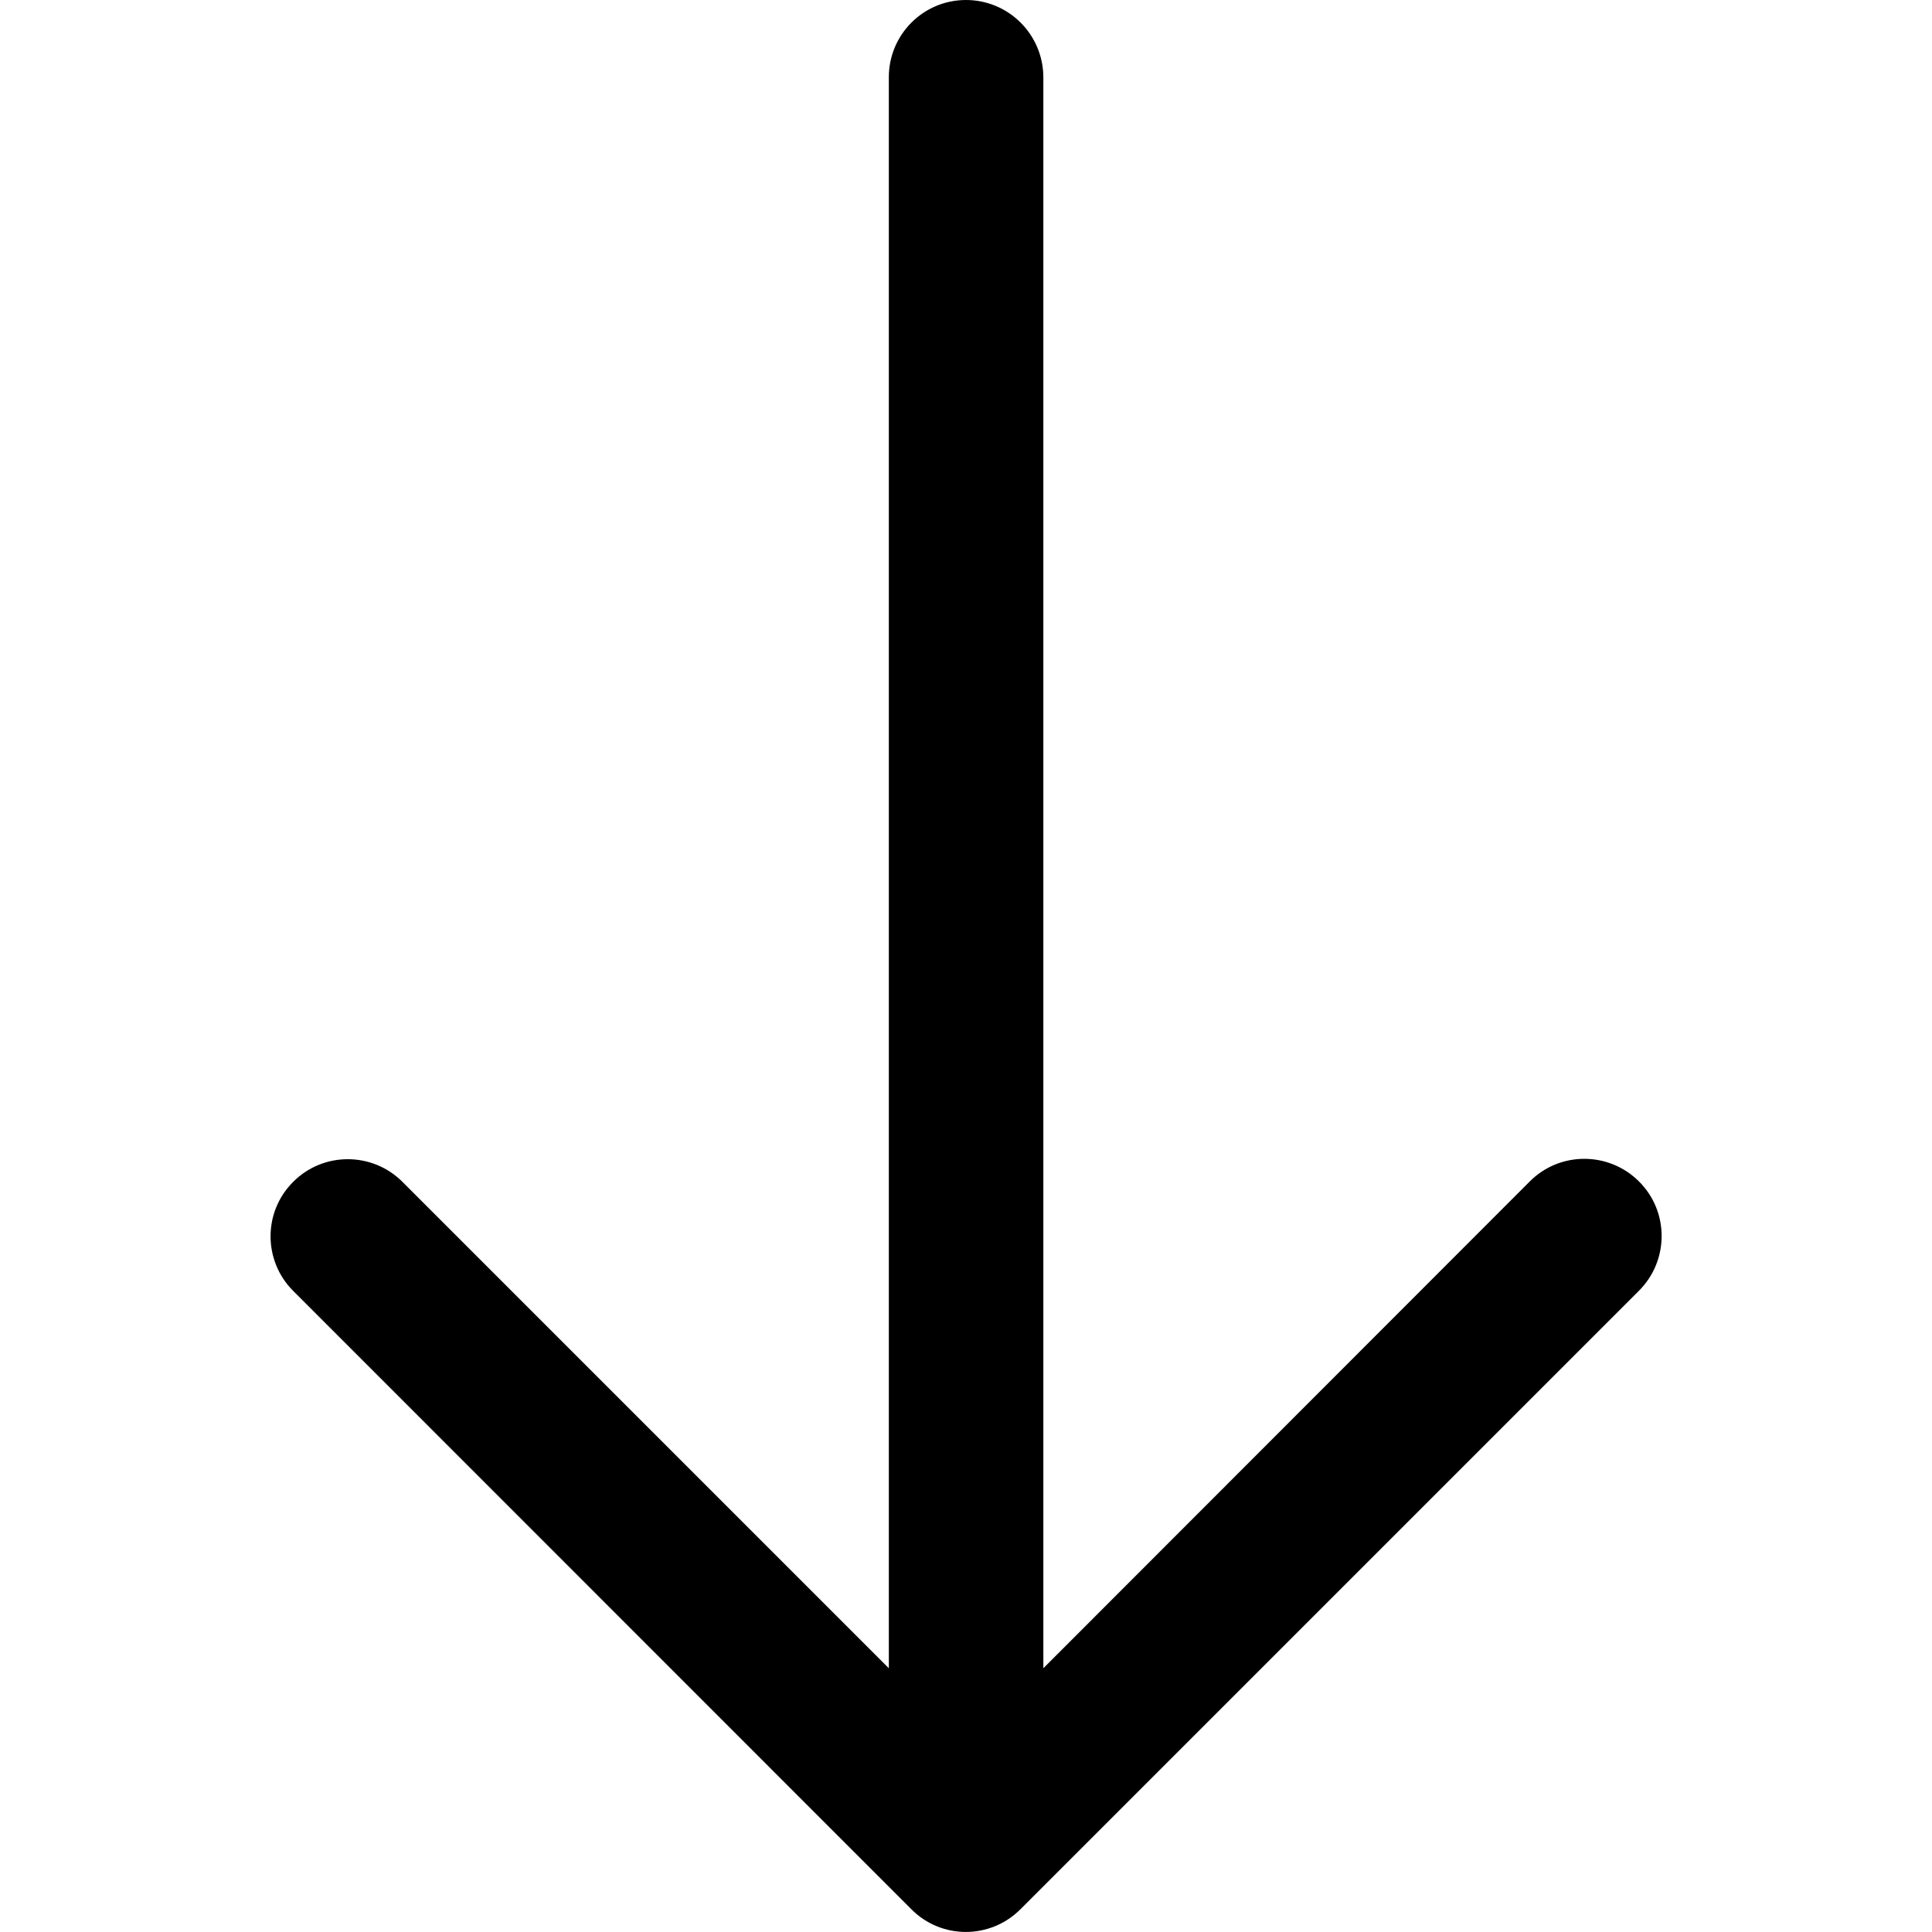 <svg xmlns="http://www.w3.org/2000/svg" viewBox="0 0 1024 1024" enable-background="new 0 0 1024 1024"><path d="M540.9 1011.9l327.8-327.8c16-16 16-42 0-57.9-16-16-42-16-57.9 0l-257.8 258v-843.3c-.1-22.7-18.5-40.9-41-40.9-22.7 0-40.9 18.4-40.9 40.9v843.3l-257.8-257.8c-16-16-42-16-57.9 0-8.1 8.1-12 18.5-12 28.9 0 10.3 4 21 12 28.9l327.6 327.7c15.9 16.1 41.9 16.1 57.9 0z"/></svg>